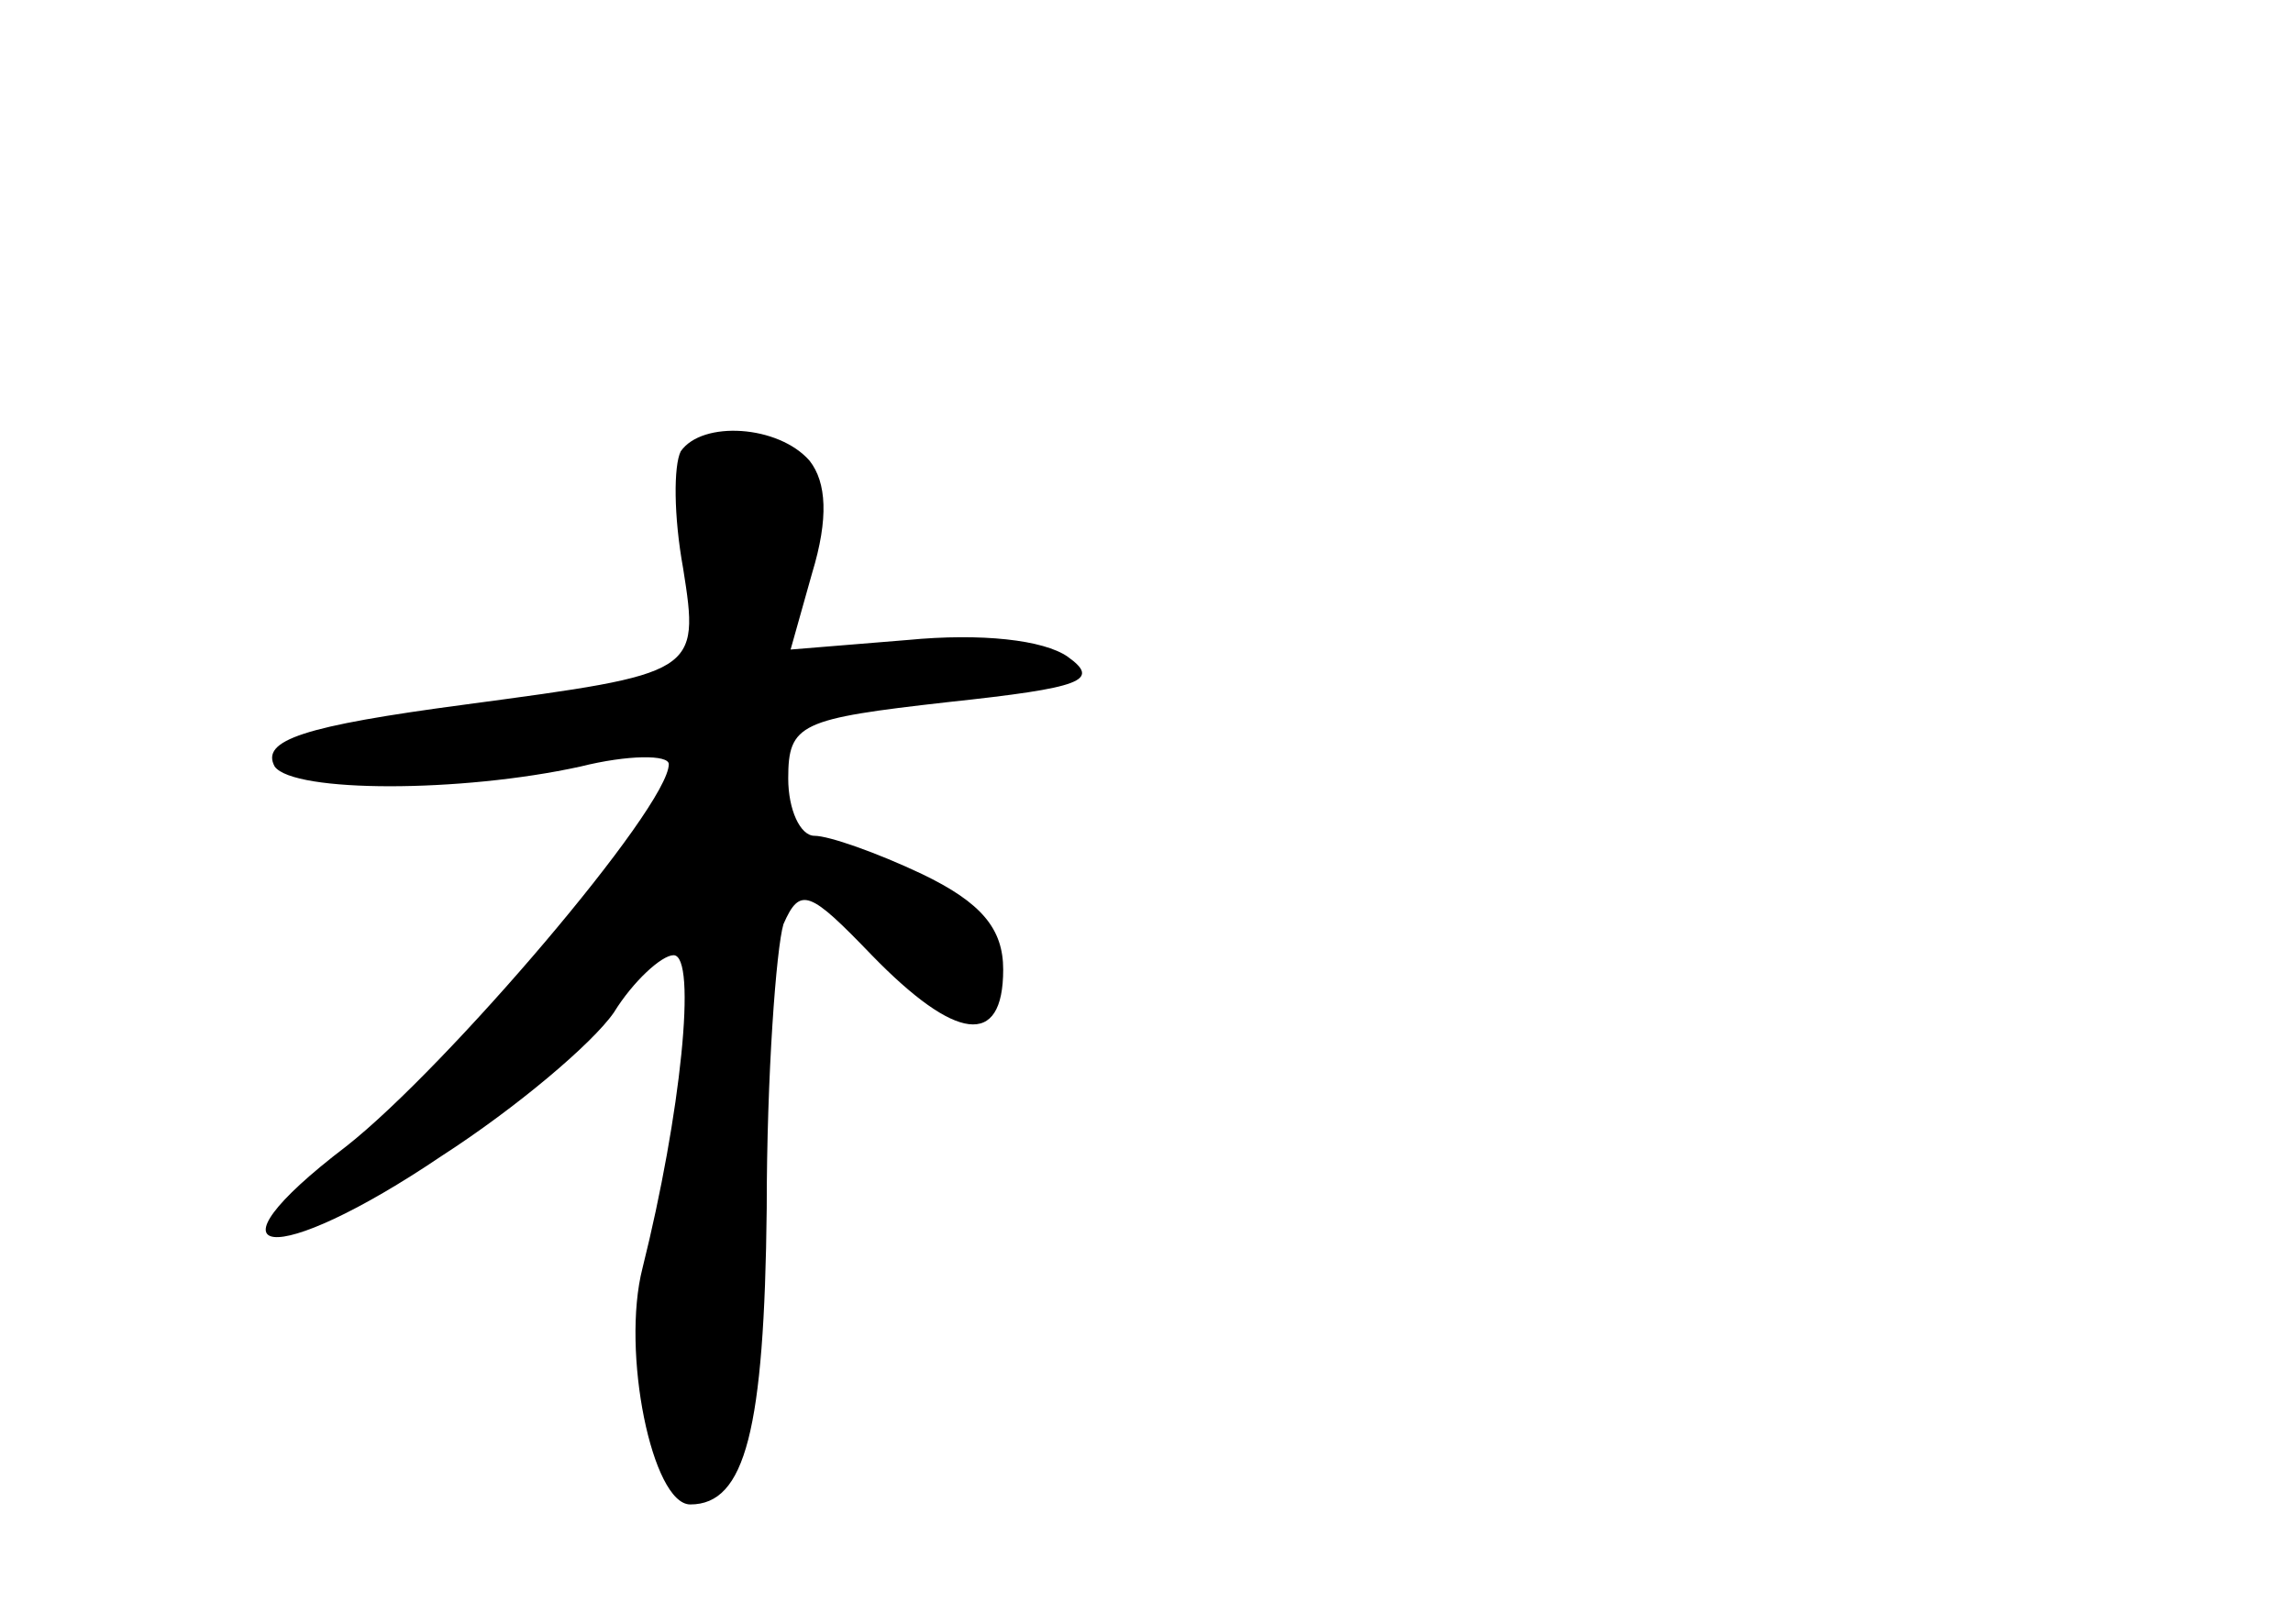 <?xml version="1.0" standalone="no"?>
<!DOCTYPE svg PUBLIC "-//W3C//DTD SVG 20010904//EN"
 "http://www.w3.org/TR/2001/REC-SVG-20010904/DTD/svg10.dtd">
<svg version="1.0" xmlns="http://www.w3.org/2000/svg"
 width="96pt" height="68pt" viewBox="0 0 96 68"
 preserveAspectRatio="xMidYMid meet">
<g transform="translate(0,68) scale(0.1,-0.1)"
fill="#000000" stroke="none">
<path d="M285 491 c-3 -6 -3 -27 1 -49 7 -44 6 -44 -91 -57 -68 -9 -86 -15
-80 -26 8 -11 78 -11 128 0 20 5 37 5 37 1 0 -18 -93 -127 -135 -160 -63 -48
-31 -52 40 -4 31 20 63 47 72 60 8 13 20 24 25 24 10 0 3 -67 -13 -131 -9 -35
4 -99 20 -99 23 0 31 31 32 124 0 56 4 109 7 119 7 16 11 14 37 -13 35 -36 55
-39 55 -6 0 17 -9 28 -34 40 -19 9 -39 16 -45 16 -6 0 -11 11 -11 24 0 23 5
25 67 32 56 6 64 9 50 19 -10 7 -36 10 -67 7 l-49 -4 9 32 c7 23 6 38 -1 47
-13 15 -45 17 -54 4z"/>
</g>
</svg>
